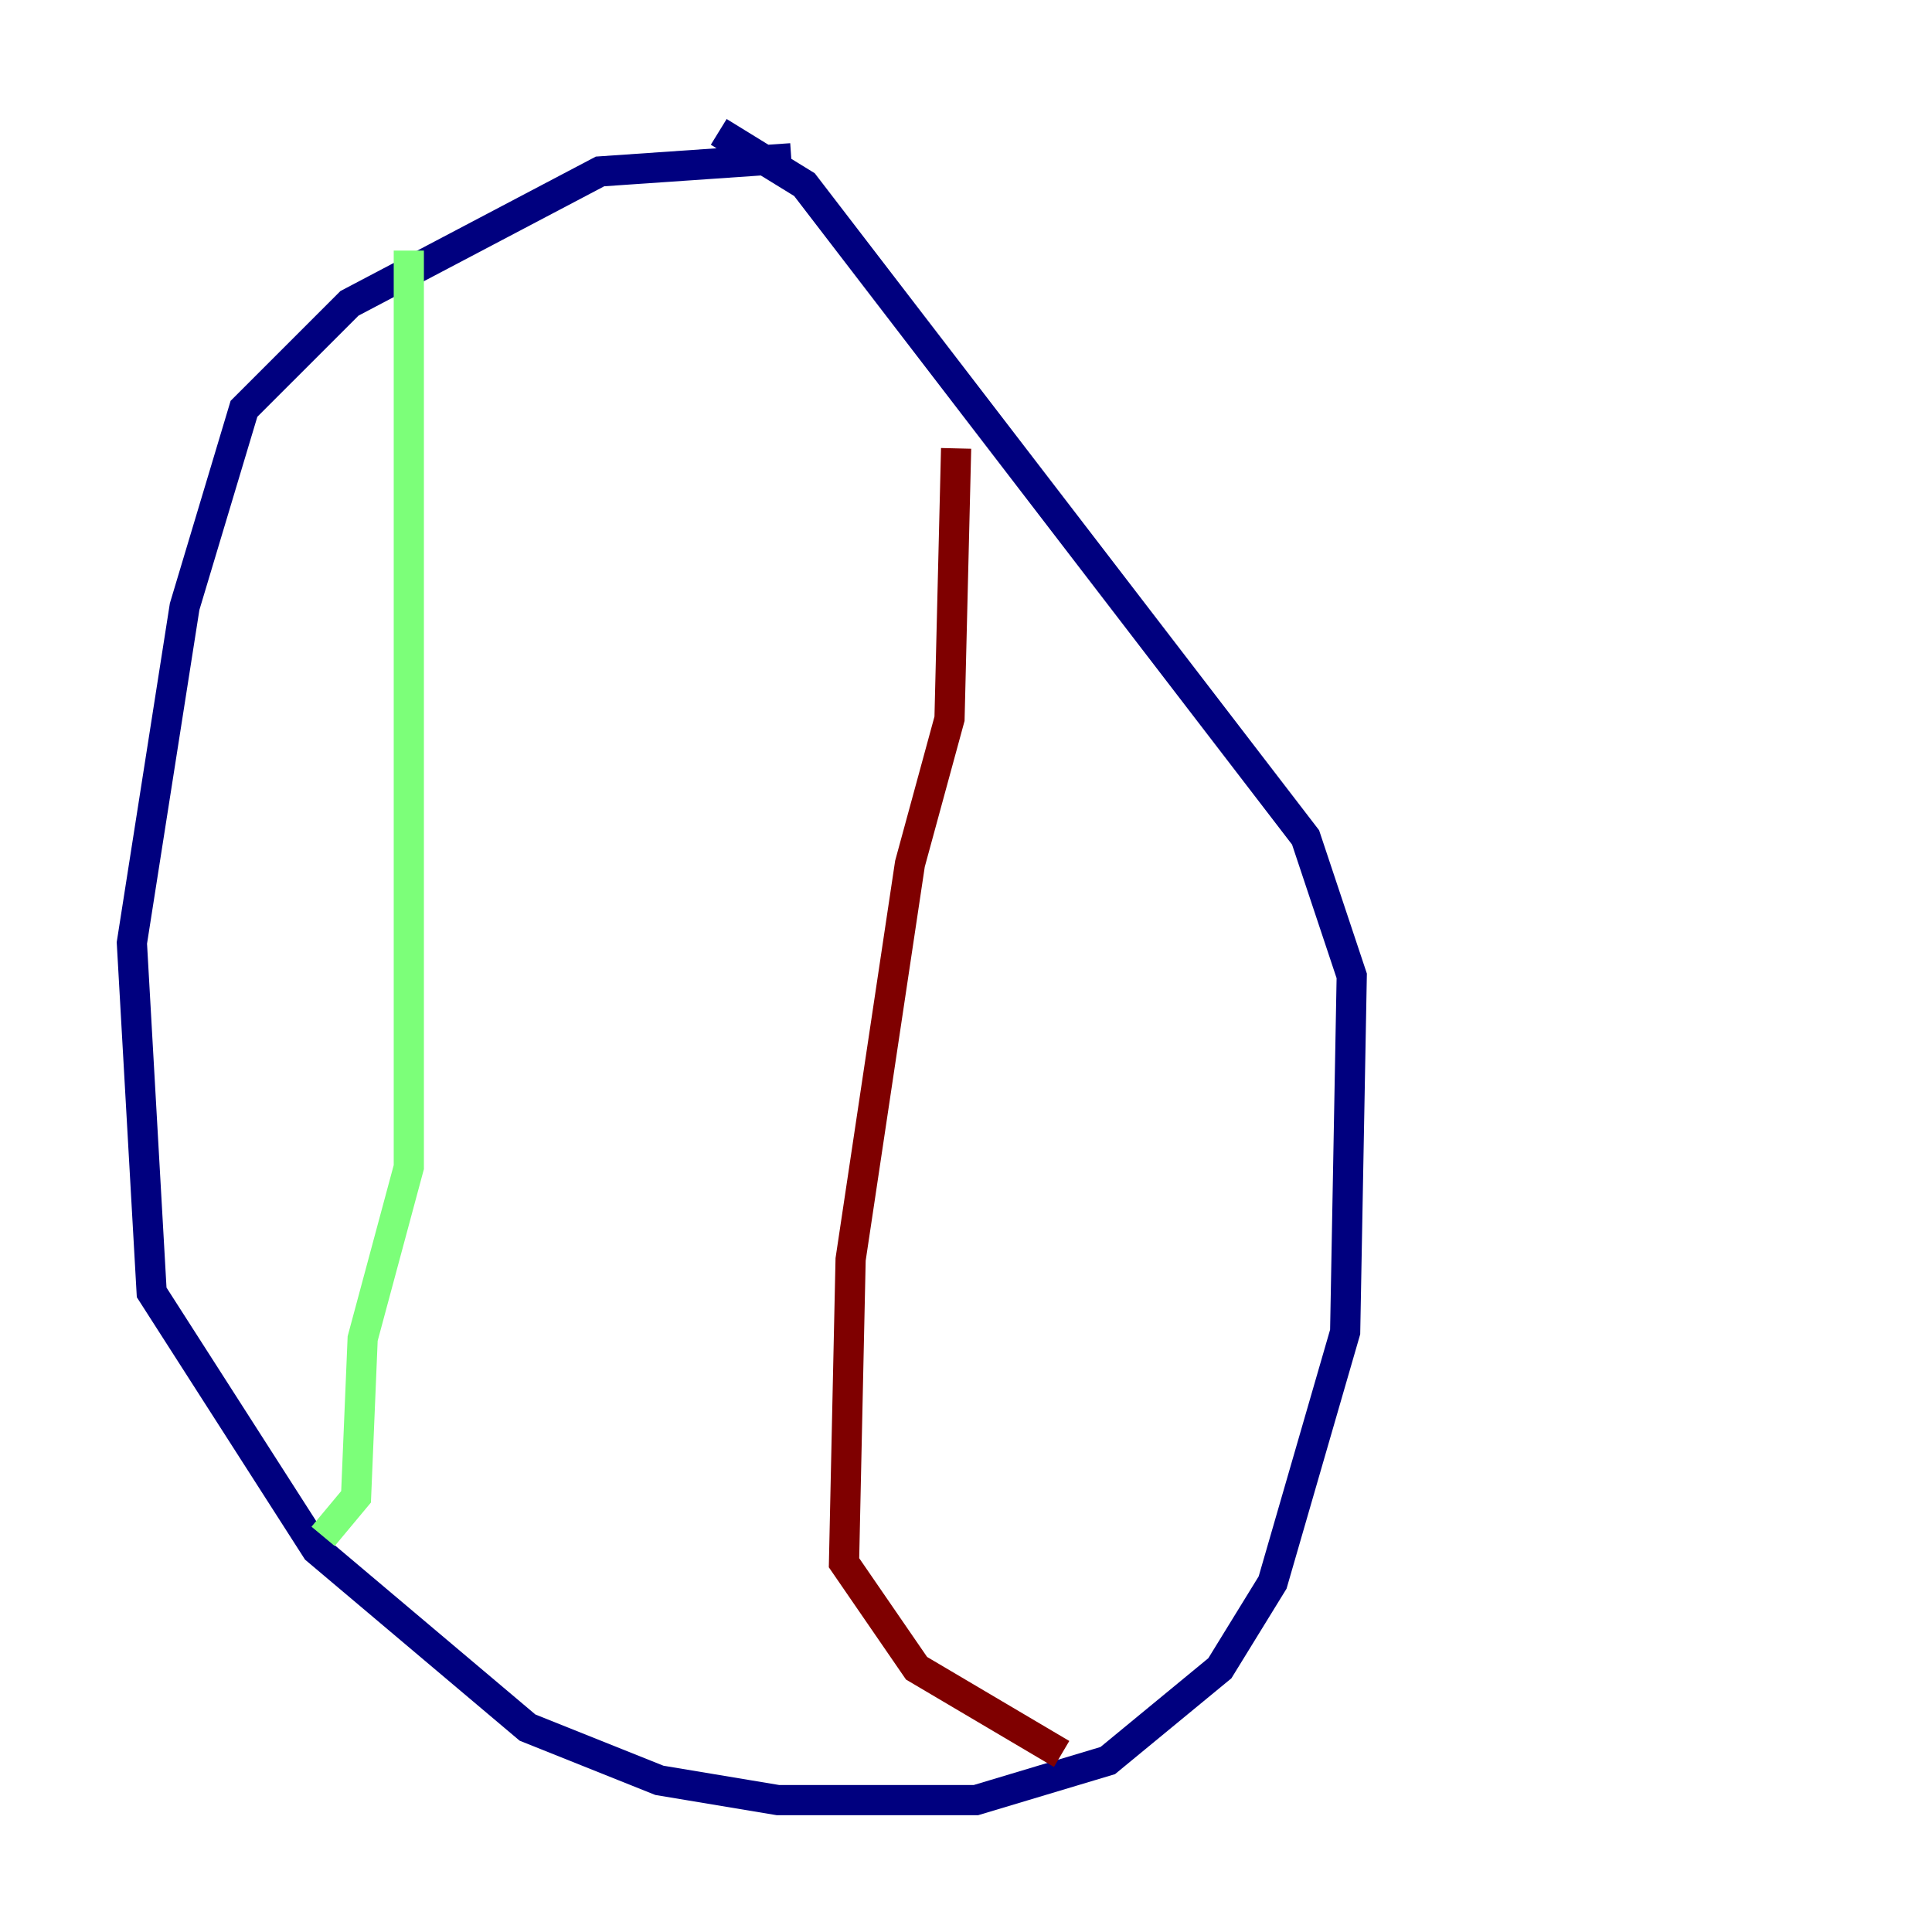 <?xml version="1.0" encoding="utf-8" ?>
<svg baseProfile="tiny" height="128" version="1.2" viewBox="0,0,128,128" width="128" xmlns="http://www.w3.org/2000/svg" xmlns:ev="http://www.w3.org/2001/xml-events" xmlns:xlink="http://www.w3.org/1999/xlink"><defs /><polyline fill="none" points="52.423,10.485 39.754,11.358 23.154,20.096 16.164,27.085 12.232,40.191 8.737,62.471 10.048,85.625 20.969,102.662 34.949,114.457 43.686,117.952 51.55,119.263 64.655,119.263 73.392,116.642 80.819,110.526 84.314,104.846 89.12,88.246 89.556,64.655 86.498,55.481 53.297,12.232 47.618,8.737" stroke="#00007f" stroke-width="2" /><polyline fill="none" points="27.085,16.601 27.085,77.324 24.027,88.683 23.59,99.167 21.406,101.788" stroke="#7cff79" stroke-width="2" /><polyline fill="none" points="63.345,29.706 62.908,47.618 60.287,57.229 56.355,83.44 55.918,103.536 60.724,110.526 70.335,116.205" stroke="#7f0000" stroke-width="2" /></svg>
